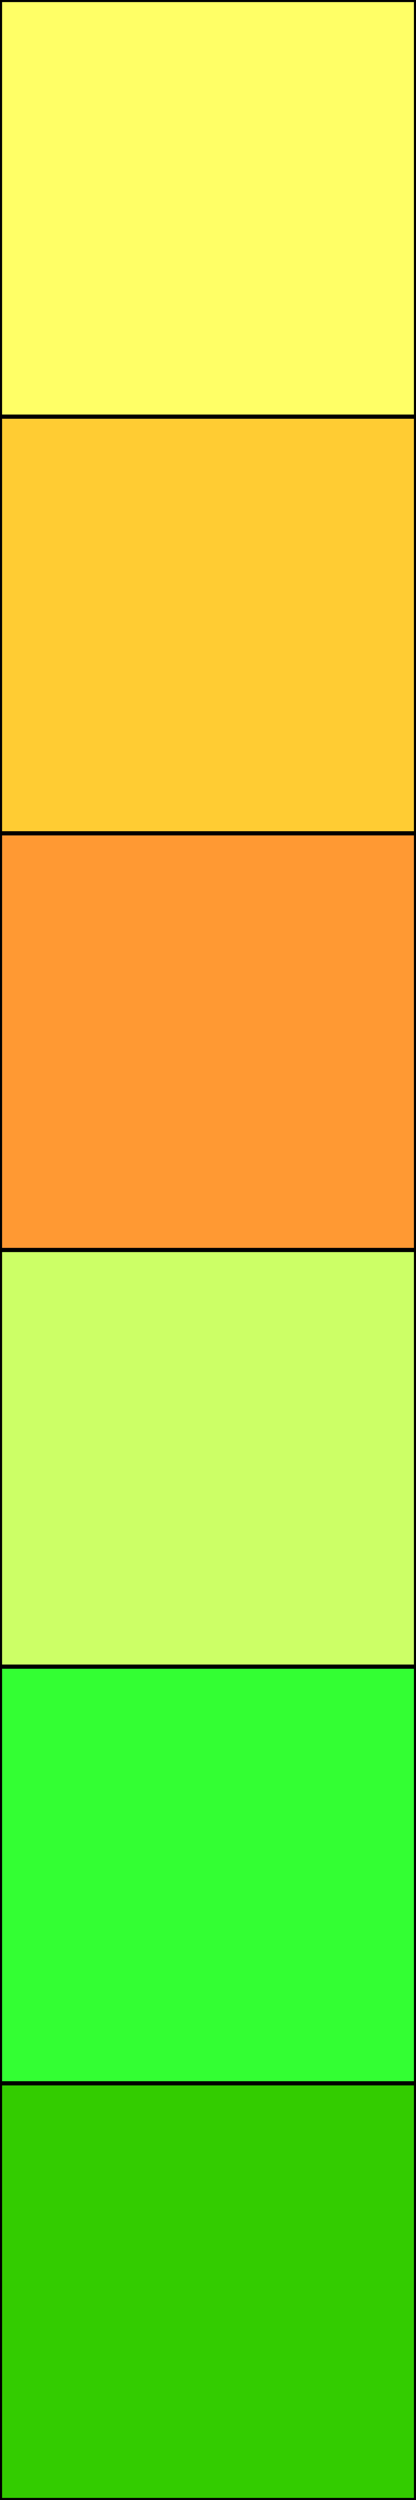 <?xml version='1.0' encoding='UTF-8'?>
<svg width='100%' height='100%' xmlns='http://www.w3.org/2000/svg' xmlns:xlink='http://www.w3.org/1999/xlink' xmlns:attrib='http://www.carto.net/attrib/' viewBox='0 0 1 6'>
<rect x="0" y="0" width="1" height="6" fill="#808080" stroke="none"/>
<rect x='0' y='0' height='1' width='1' fill='#FFFF66' stroke='#000000' stroke-width='0.01'/>
<rect x='0' y='1' height='1' width='1' fill='#FFCC33' stroke='#000000' stroke-width='0.01'/>
<rect x='0' y='2' height='1' width='1' fill='#FF9933' stroke='#000000' stroke-width='0.01'/>
<rect x='0' y='3' height='1' width='1' fill='#CCFF66' stroke='#000000' stroke-width='0.01'/>
<rect x='0' y='4' height='1' width='1' fill='#33FF33' stroke='#000000' stroke-width='0.01'/>
<rect x='0' y='5' height='1' width='1' fill='#33CC00' stroke='#000000' stroke-width='0.01'/>

</svg>